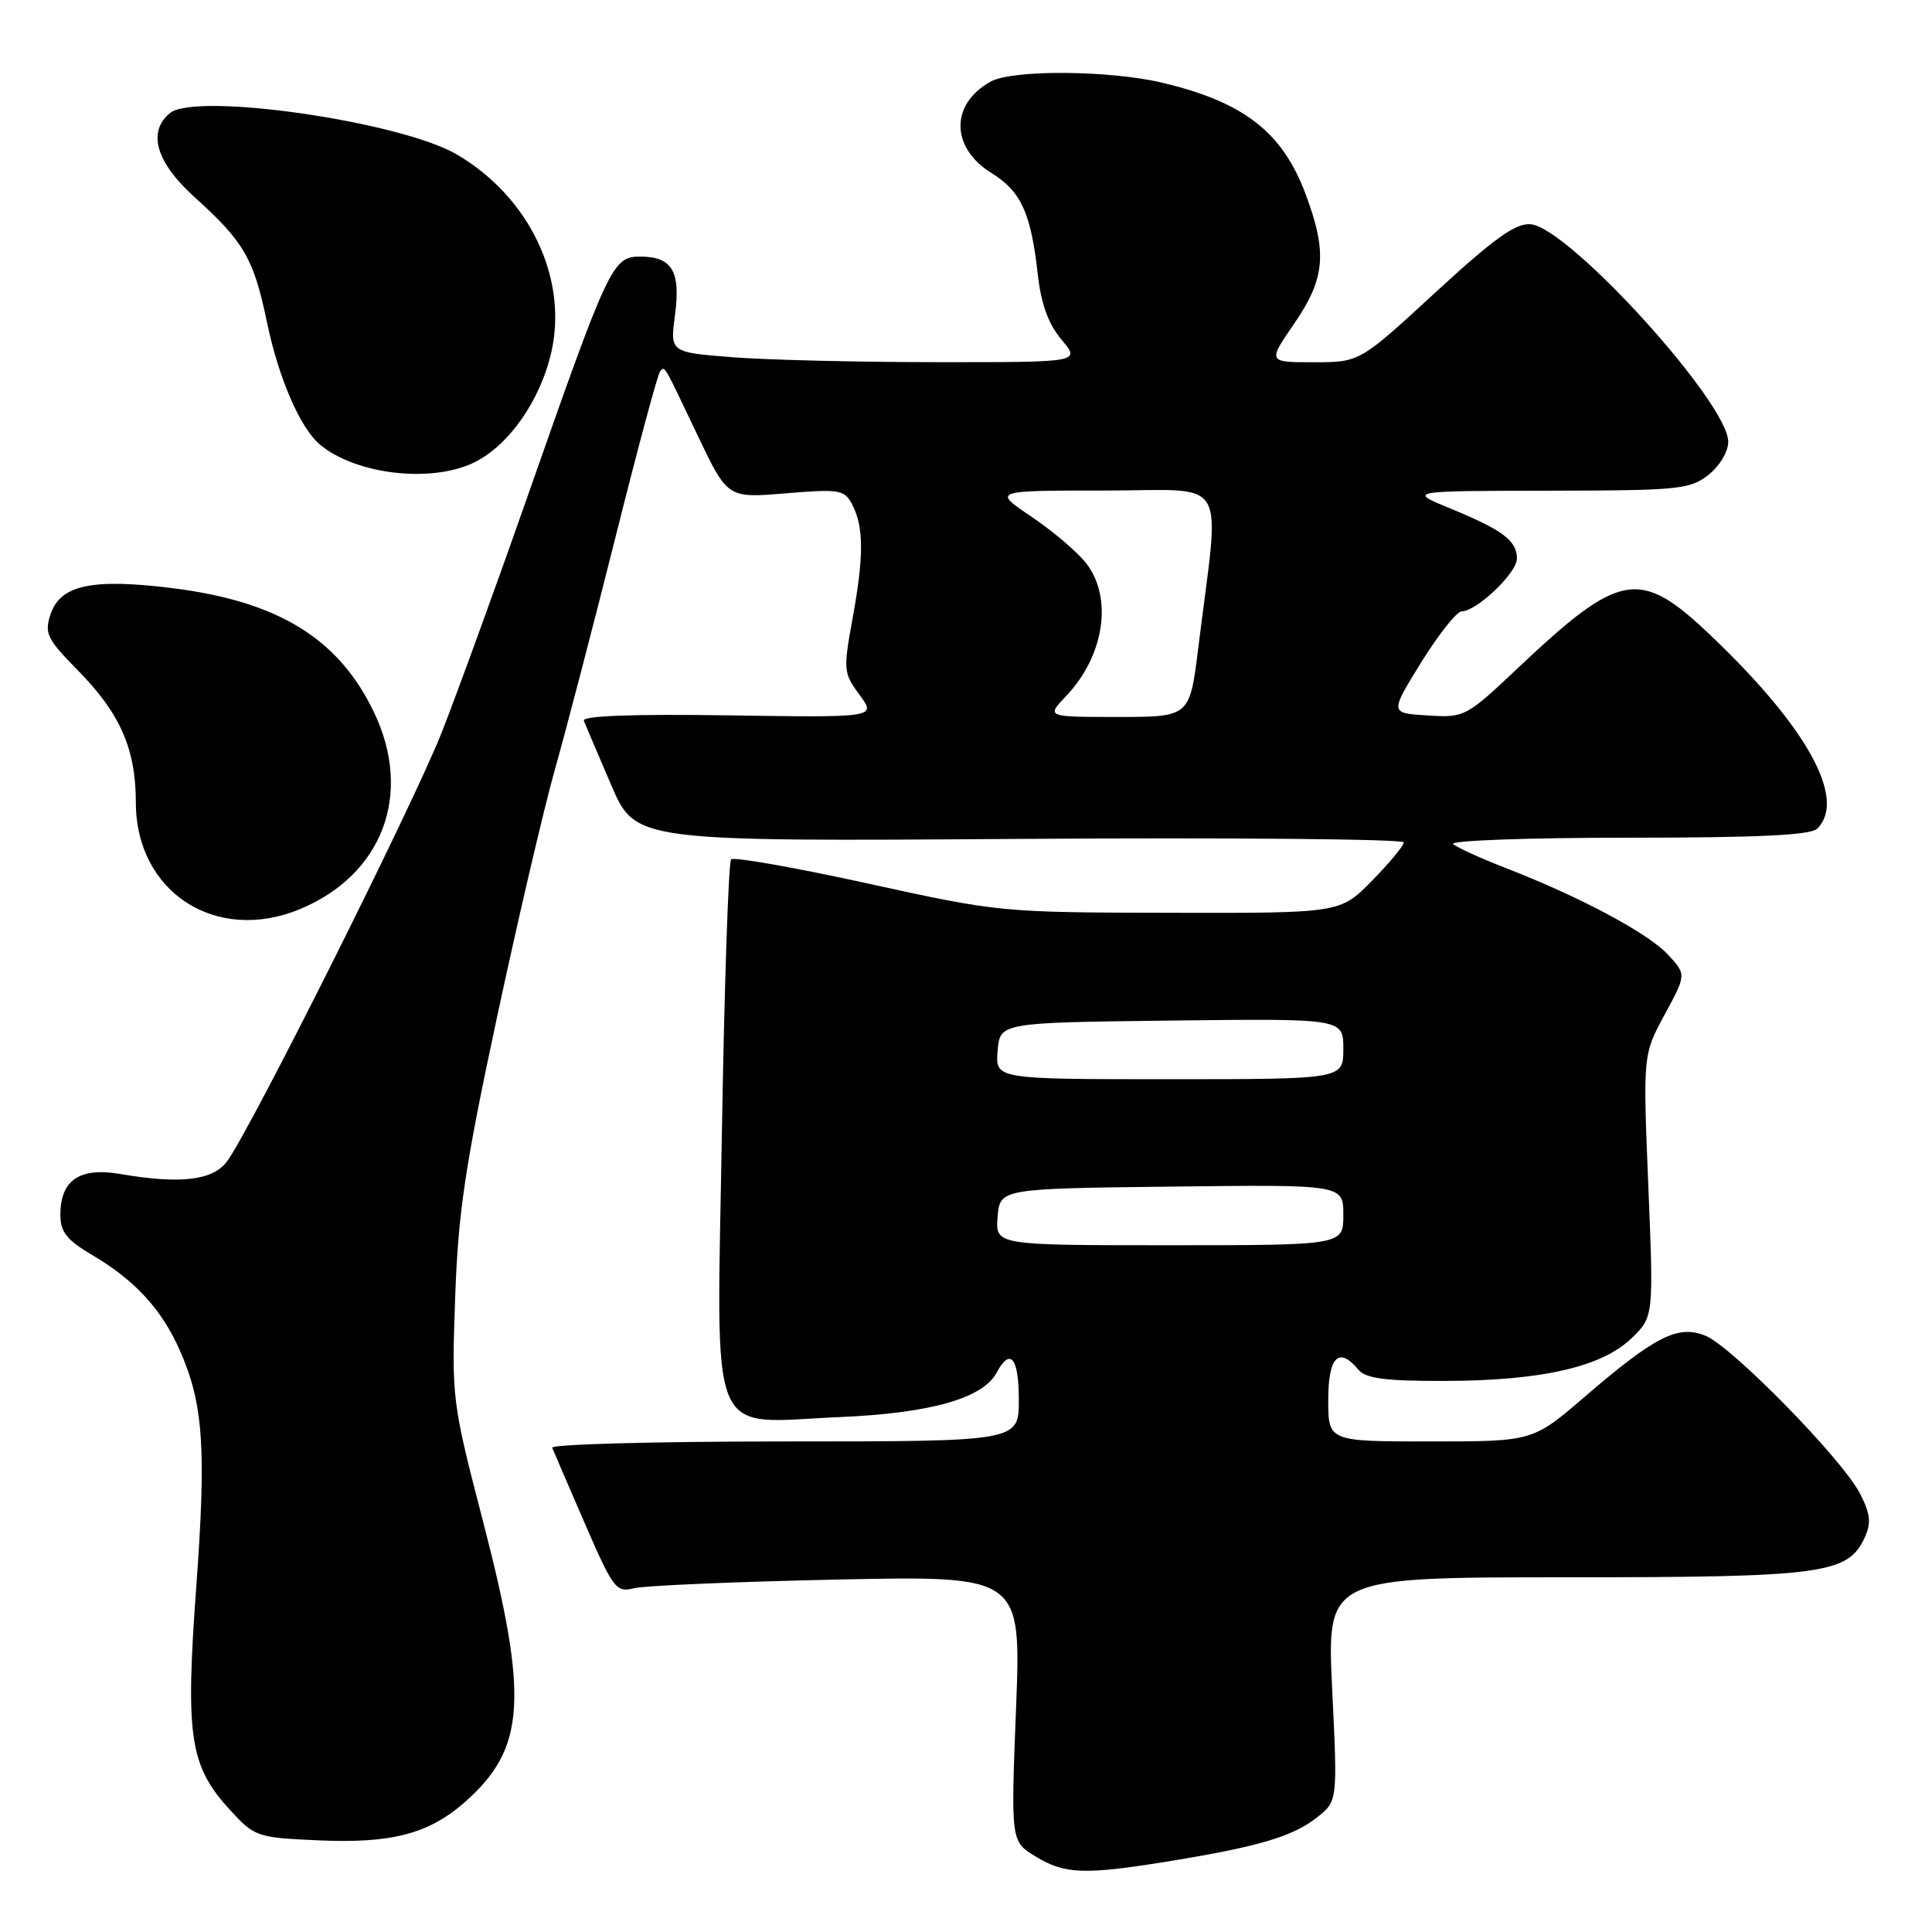 <?xml version="1.0" encoding="UTF-8" standalone="no"?>
<!DOCTYPE svg PUBLIC "-//W3C//DTD SVG 1.1//EN" "http://www.w3.org/Graphics/SVG/1.1/DTD/svg11.dtd" >
<svg xmlns="http://www.w3.org/2000/svg" xmlns:xlink="http://www.w3.org/1999/xlink" version="1.1" viewBox="0 0 256 256">
 <g >
 <path fill="currentColor"
d=" M 155.00 246.61 C 166.76 244.69 171.29 243.35 174.49 240.83 C 177.24 238.67 177.24 238.67 176.52 223.83 C 175.81 209.00 175.81 209.00 207.44 209.00 C 241.67 209.00 244.87 208.57 247.10 203.69 C 247.97 201.78 247.83 200.57 246.45 197.89 C 244.14 193.38 229.54 178.46 226.00 177.00 C 222.38 175.50 219.34 177.03 210.04 185.03 C 203.11 191.00 203.11 191.00 189.55 191.00 C 176.00 191.00 176.00 191.00 176.00 185.50 C 176.00 179.76 177.40 178.36 180.00 181.50 C 180.96 182.65 183.58 183.00 191.37 182.98 C 204.18 182.96 212.19 181.15 216.14 177.37 C 219.12 174.51 219.12 174.51 218.41 157.13 C 217.70 139.75 217.70 139.75 220.58 134.43 C 223.46 129.12 223.46 129.12 220.98 126.46 C 218.33 123.62 209.31 118.81 199.50 115.01 C 196.20 113.73 193.07 112.31 192.55 111.84 C 192.03 111.38 202.40 111.00 215.60 111.00 C 232.93 111.00 239.93 110.67 240.80 109.80 C 244.71 105.89 239.47 96.38 226.73 84.25 C 217.28 75.24 214.76 75.66 201.17 88.48 C 194.24 95.02 194.07 95.11 189.14 94.80 C 184.15 94.50 184.15 94.50 188.32 87.76 C 190.62 84.05 193.03 81.02 193.67 81.01 C 195.67 80.99 201.00 75.92 201.00 74.03 C 201.00 71.65 199.17 70.26 192.28 67.42 C 186.50 65.05 186.50 65.05 205.12 65.02 C 222.41 65.00 223.92 64.85 226.37 62.93 C 227.86 61.75 229.00 59.85 229.00 58.54 C 229.00 53.38 207.88 30.14 202.81 29.71 C 200.82 29.55 198.00 31.57 190.20 38.75 C 180.16 48.00 180.16 48.00 174.07 48.00 C 167.97 48.00 167.97 48.00 171.48 42.89 C 175.60 36.90 175.90 33.48 173.00 25.72 C 169.92 17.49 164.82 13.53 154.00 10.96 C 146.97 9.30 134.16 9.21 131.27 10.81 C 125.89 13.79 125.95 19.57 131.38 22.93 C 135.28 25.34 136.60 28.21 137.50 36.26 C 137.95 40.30 138.90 42.91 140.66 45.01 C 143.18 48.00 143.18 48.00 124.34 47.99 C 113.98 47.99 101.74 47.70 97.14 47.34 C 88.78 46.69 88.78 46.69 89.44 41.75 C 90.21 35.93 89.06 34.00 84.82 34.00 C 81.17 34.00 80.65 35.12 70.01 65.47 C 65.73 77.69 60.55 91.92 58.51 97.10 C 54.69 106.77 33.09 149.90 30.06 153.92 C 28.17 156.43 23.87 156.92 15.93 155.56 C 10.54 154.64 8.00 156.37 8.00 160.98 C 8.00 163.25 8.84 164.30 12.25 166.32 C 17.91 169.65 21.47 173.55 23.86 179.00 C 26.95 186.05 27.35 191.91 26.00 210.35 C 24.55 230.14 25.14 234.00 30.47 239.82 C 33.73 243.38 34.05 243.49 42.06 243.85 C 51.83 244.30 56.77 243.02 61.57 238.81 C 69.66 231.70 70.09 225.05 63.98 201.50 C 59.89 185.73 59.84 185.31 60.31 172.00 C 60.70 160.73 61.61 154.60 65.82 134.95 C 68.59 122.01 72.06 107.16 73.53 101.95 C 75.00 96.75 78.62 82.88 81.57 71.12 C 84.52 59.35 87.17 49.49 87.47 49.20 C 88.14 48.53 87.82 47.99 92.47 57.76 C 96.41 66.01 96.41 66.01 104.10 65.37 C 111.15 64.78 111.88 64.90 112.87 66.75 C 114.46 69.72 114.49 73.61 113.00 81.78 C 111.72 88.80 111.75 89.17 113.89 92.07 C 116.12 95.08 116.12 95.08 96.55 94.79 C 83.79 94.60 77.11 94.85 77.36 95.50 C 77.58 96.05 79.20 99.88 80.98 104.00 C 84.20 111.50 84.20 111.50 135.10 111.16 C 163.10 110.97 186.00 111.18 186.00 111.62 C 186.00 112.06 184.11 114.35 181.79 116.71 C 177.58 121.00 177.58 121.00 155.04 120.95 C 132.68 120.91 132.36 120.88 115.00 117.07 C 105.38 114.96 97.22 113.52 96.88 113.87 C 96.53 114.21 95.99 130.36 95.66 149.75 C 94.96 191.96 93.55 188.53 111.27 187.77 C 123.28 187.26 130.24 185.29 132.06 181.88 C 133.87 178.50 135.00 179.90 135.00 185.50 C 135.00 191.00 135.00 191.00 103.92 191.00 C 86.82 191.00 72.98 191.38 73.17 191.83 C 73.35 192.29 75.30 196.81 77.50 201.88 C 81.26 210.54 81.65 211.05 84.00 210.45 C 85.38 210.10 97.48 209.59 110.91 209.30 C 135.32 208.79 135.32 208.79 134.63 226.39 C 133.94 244.00 133.94 244.00 137.22 245.99 C 141.10 248.36 143.69 248.45 155.00 246.61 Z  M 39.78 120.45 C 50.68 115.90 54.71 105.26 49.61 94.50 C 44.93 84.61 36.87 79.65 22.66 77.91 C 12.15 76.62 7.99 77.53 6.70 81.39 C 5.86 83.92 6.21 84.65 10.34 88.85 C 15.93 94.54 18.00 99.26 18.00 106.32 C 18.00 118.21 28.62 125.10 39.78 120.45 Z  M 62.72 61.33 C 67.37 59.12 71.61 53.08 73.07 46.60 C 75.26 36.80 70.12 26.09 60.54 20.47 C 53.06 16.09 25.90 12.18 22.51 14.99 C 19.49 17.50 20.69 21.54 25.82 26.16 C 32.31 32.01 33.63 34.28 35.36 42.64 C 36.92 50.13 39.78 56.74 42.42 58.93 C 47.15 62.86 57.03 64.03 62.72 61.33 Z  M 132.19 161.25 C 132.50 157.50 132.50 157.50 155.25 157.23 C 178.00 156.96 178.00 156.96 178.00 160.98 C 178.00 165.00 178.00 165.00 154.94 165.00 C 131.88 165.00 131.88 165.00 132.19 161.25 Z  M 132.19 139.25 C 132.50 135.50 132.50 135.50 155.25 135.23 C 178.00 134.96 178.00 134.96 178.00 138.98 C 178.00 143.00 178.00 143.00 154.94 143.00 C 131.88 143.00 131.88 143.00 132.19 139.25 Z  M 141.25 92.25 C 146.34 86.91 147.50 79.18 143.89 74.59 C 142.73 73.11 139.47 70.35 136.65 68.45 C 131.53 65.00 131.53 65.00 146.38 65.00 C 163.14 65.00 161.66 62.53 158.79 85.75 C 157.65 95.00 157.65 95.00 148.14 95.00 C 138.63 95.00 138.63 95.00 141.25 92.25 Z "/>
</g>
</svg>